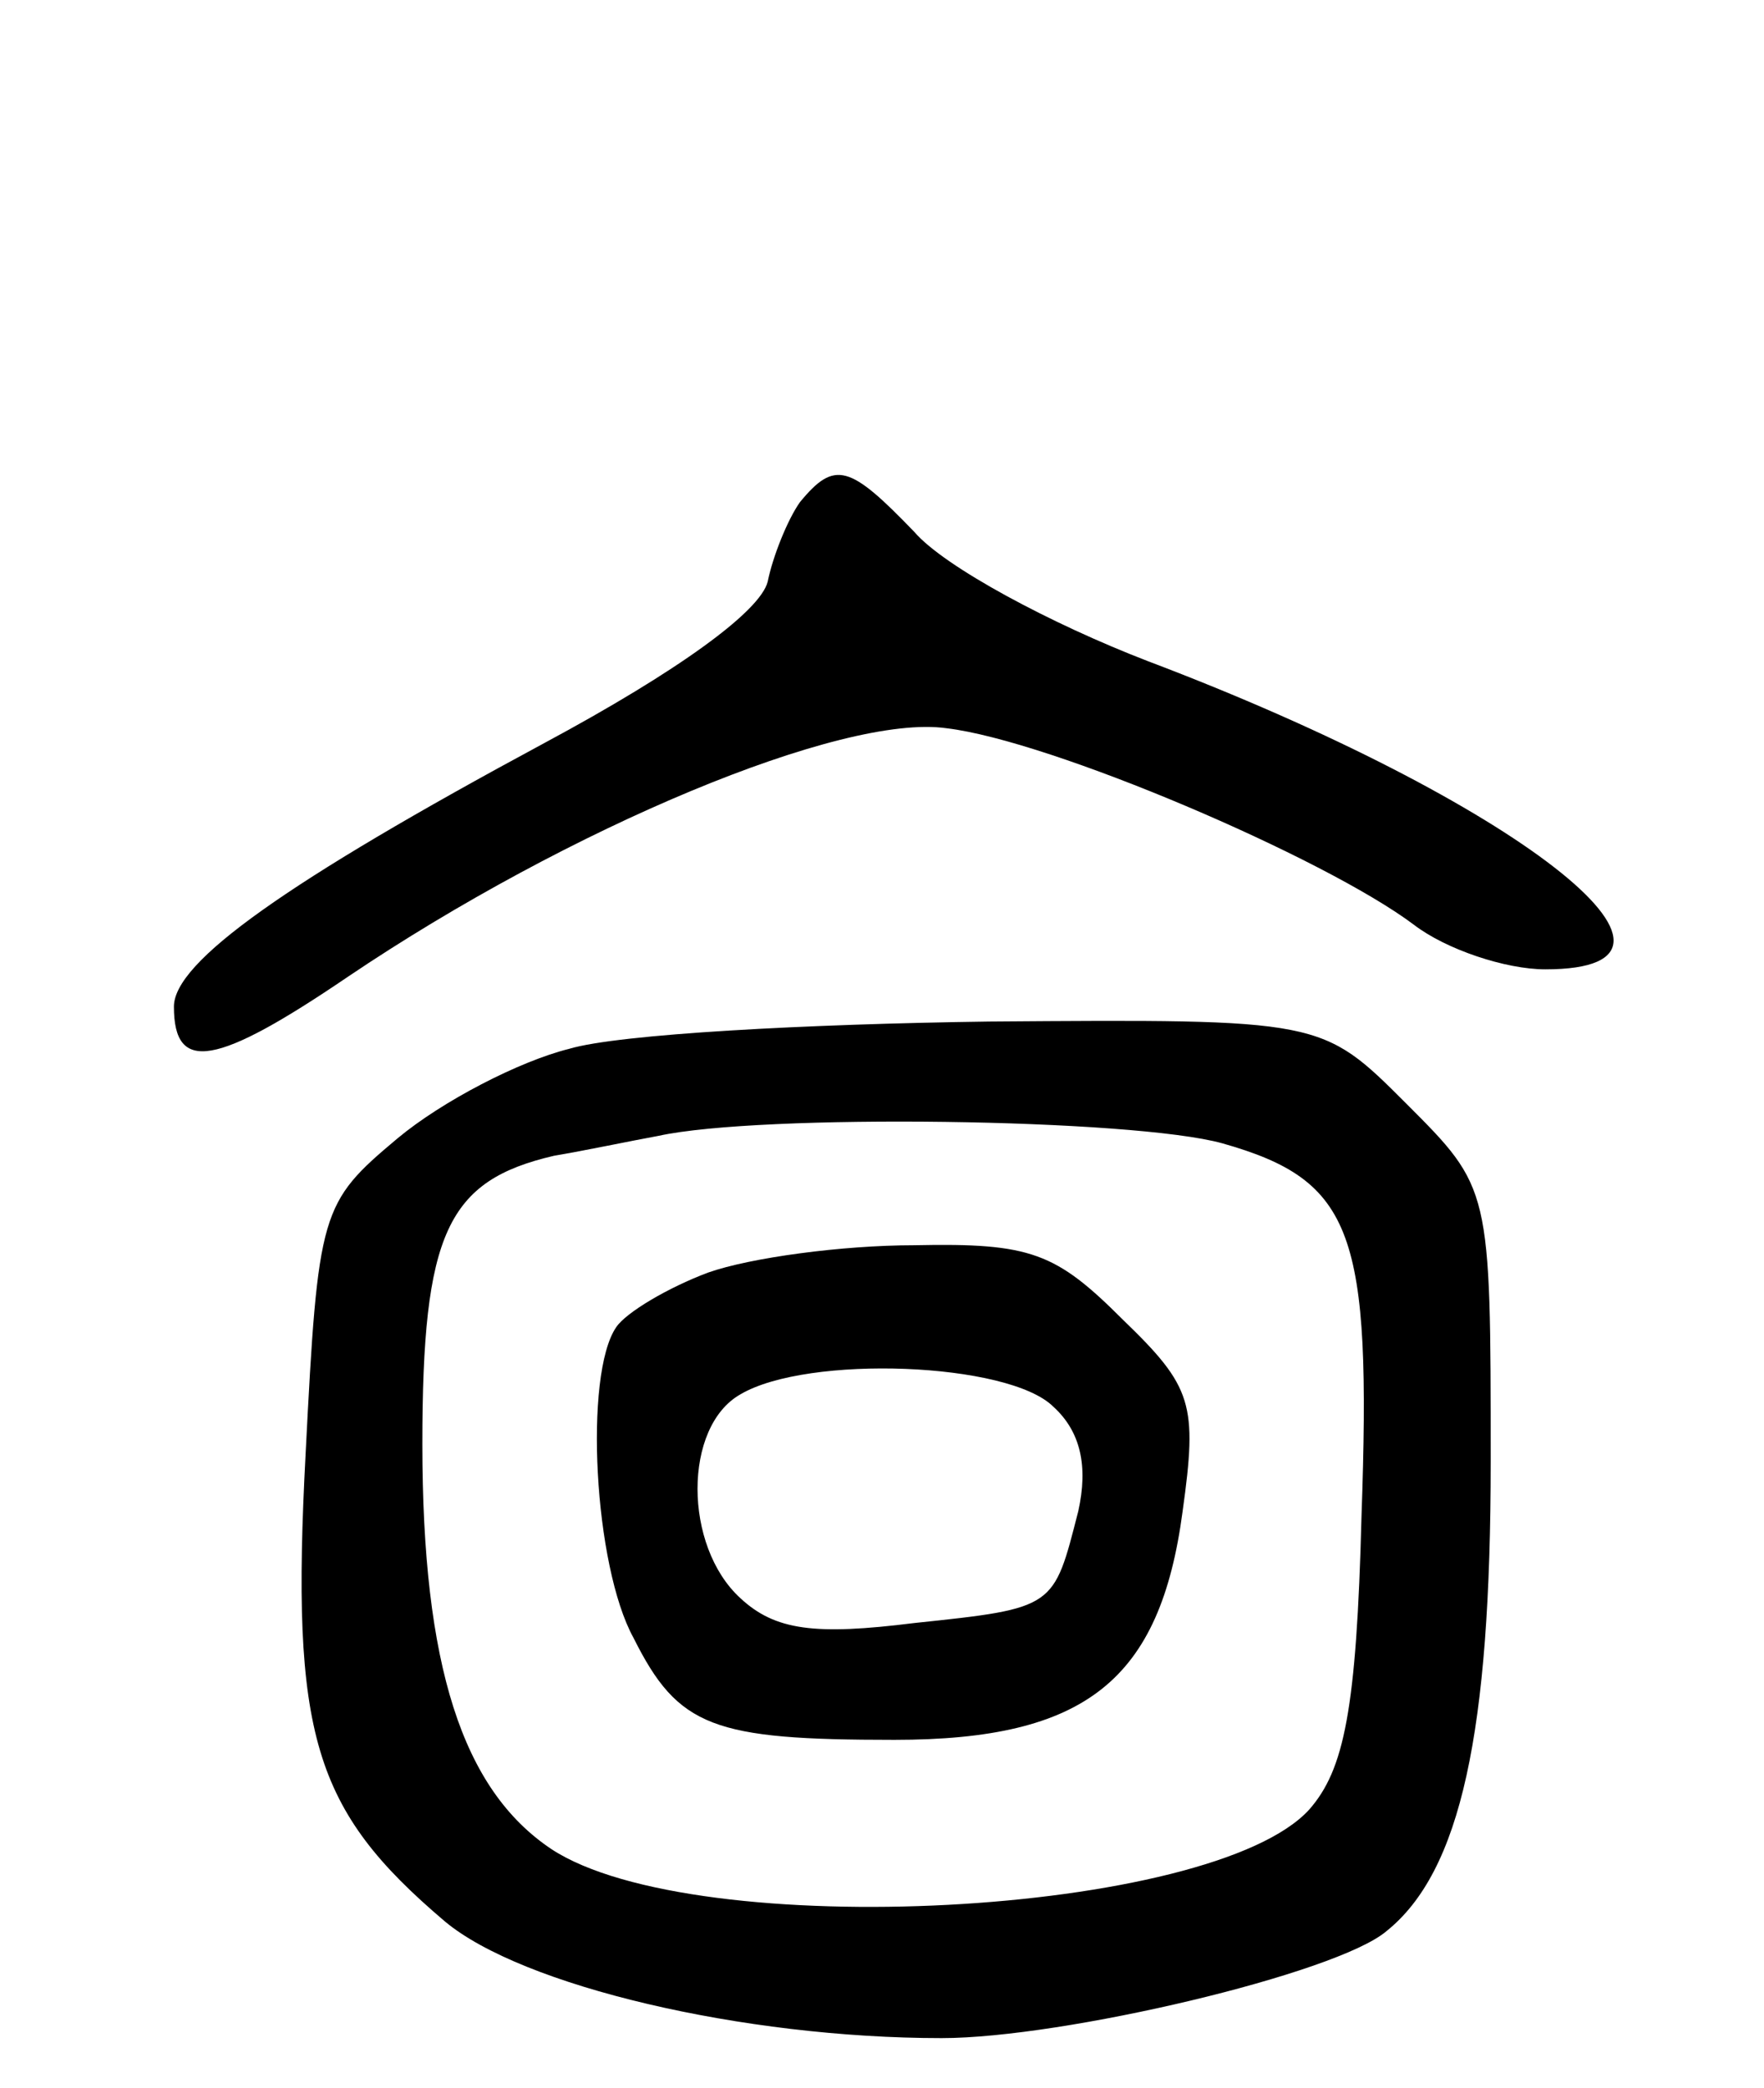 <svg version="1.0" xmlns="http://www.w3.org/2000/svg"
 width="71pt" height="84pt" viewBox="0 0 71 84"
 preserveAspectRatio="xMidYMid meet">
<g transform="translate(0,84) scale(0.1,-0.1)"
fill="#000000" stroke="none">
<path d="M322 638 c-5 -7 -11 -22 -13 -32 -3 -12 -36 -36 -90 -65 -104 -56
-149 -88 -149 -106 0 -27 17 -24 70 12 89 60 199 106 241 100 42 -5 152 -52
188 -79 13 -10 37 -18 53 -18 75 0 -12 68 -160 124 -39 15 -82 38 -94 52 -26
27 -32 29 -46 12z"/>
<path d="M229 418 c-20 -5 -51 -21 -69 -36 -31 -26 -32 -29 -37 -127 -6 -113
3 -143 56 -188 31 -26 120 -47 200 -47 49 0 159 26 179 43 30 24 42 80 42 189
0 110 0 110 -34 144 -34 34 -34 34 -168 33 -73 -1 -149 -5 -169 -11z m263 -38
c53 -15 60 -36 56 -150 -2 -78 -7 -102 -21 -118 -39 -43 -247 -54 -305 -16
-36 24 -52 74 -52 163 0 85 10 106 53 116 12 2 31 6 42 8 41 9 191 7 227 -3z"/>
<path d="M285 328 c-16 -6 -33 -16 -37 -22 -13 -19 -9 -96 7 -125 18 -36 32
-41 105 -41 77 0 107 24 116 92 6 43 4 50 -24 77 -27 27 -37 31 -84 30 -29 0
-66 -5 -83 -11z m139 -54 c11 -10 14 -24 10 -42 -10 -39 -9 -39 -66 -45 -40
-5 -56 -3 -70 10 -23 21 -23 69 0 82 27 16 108 13 126 -5z"/>
</g>
</svg>

